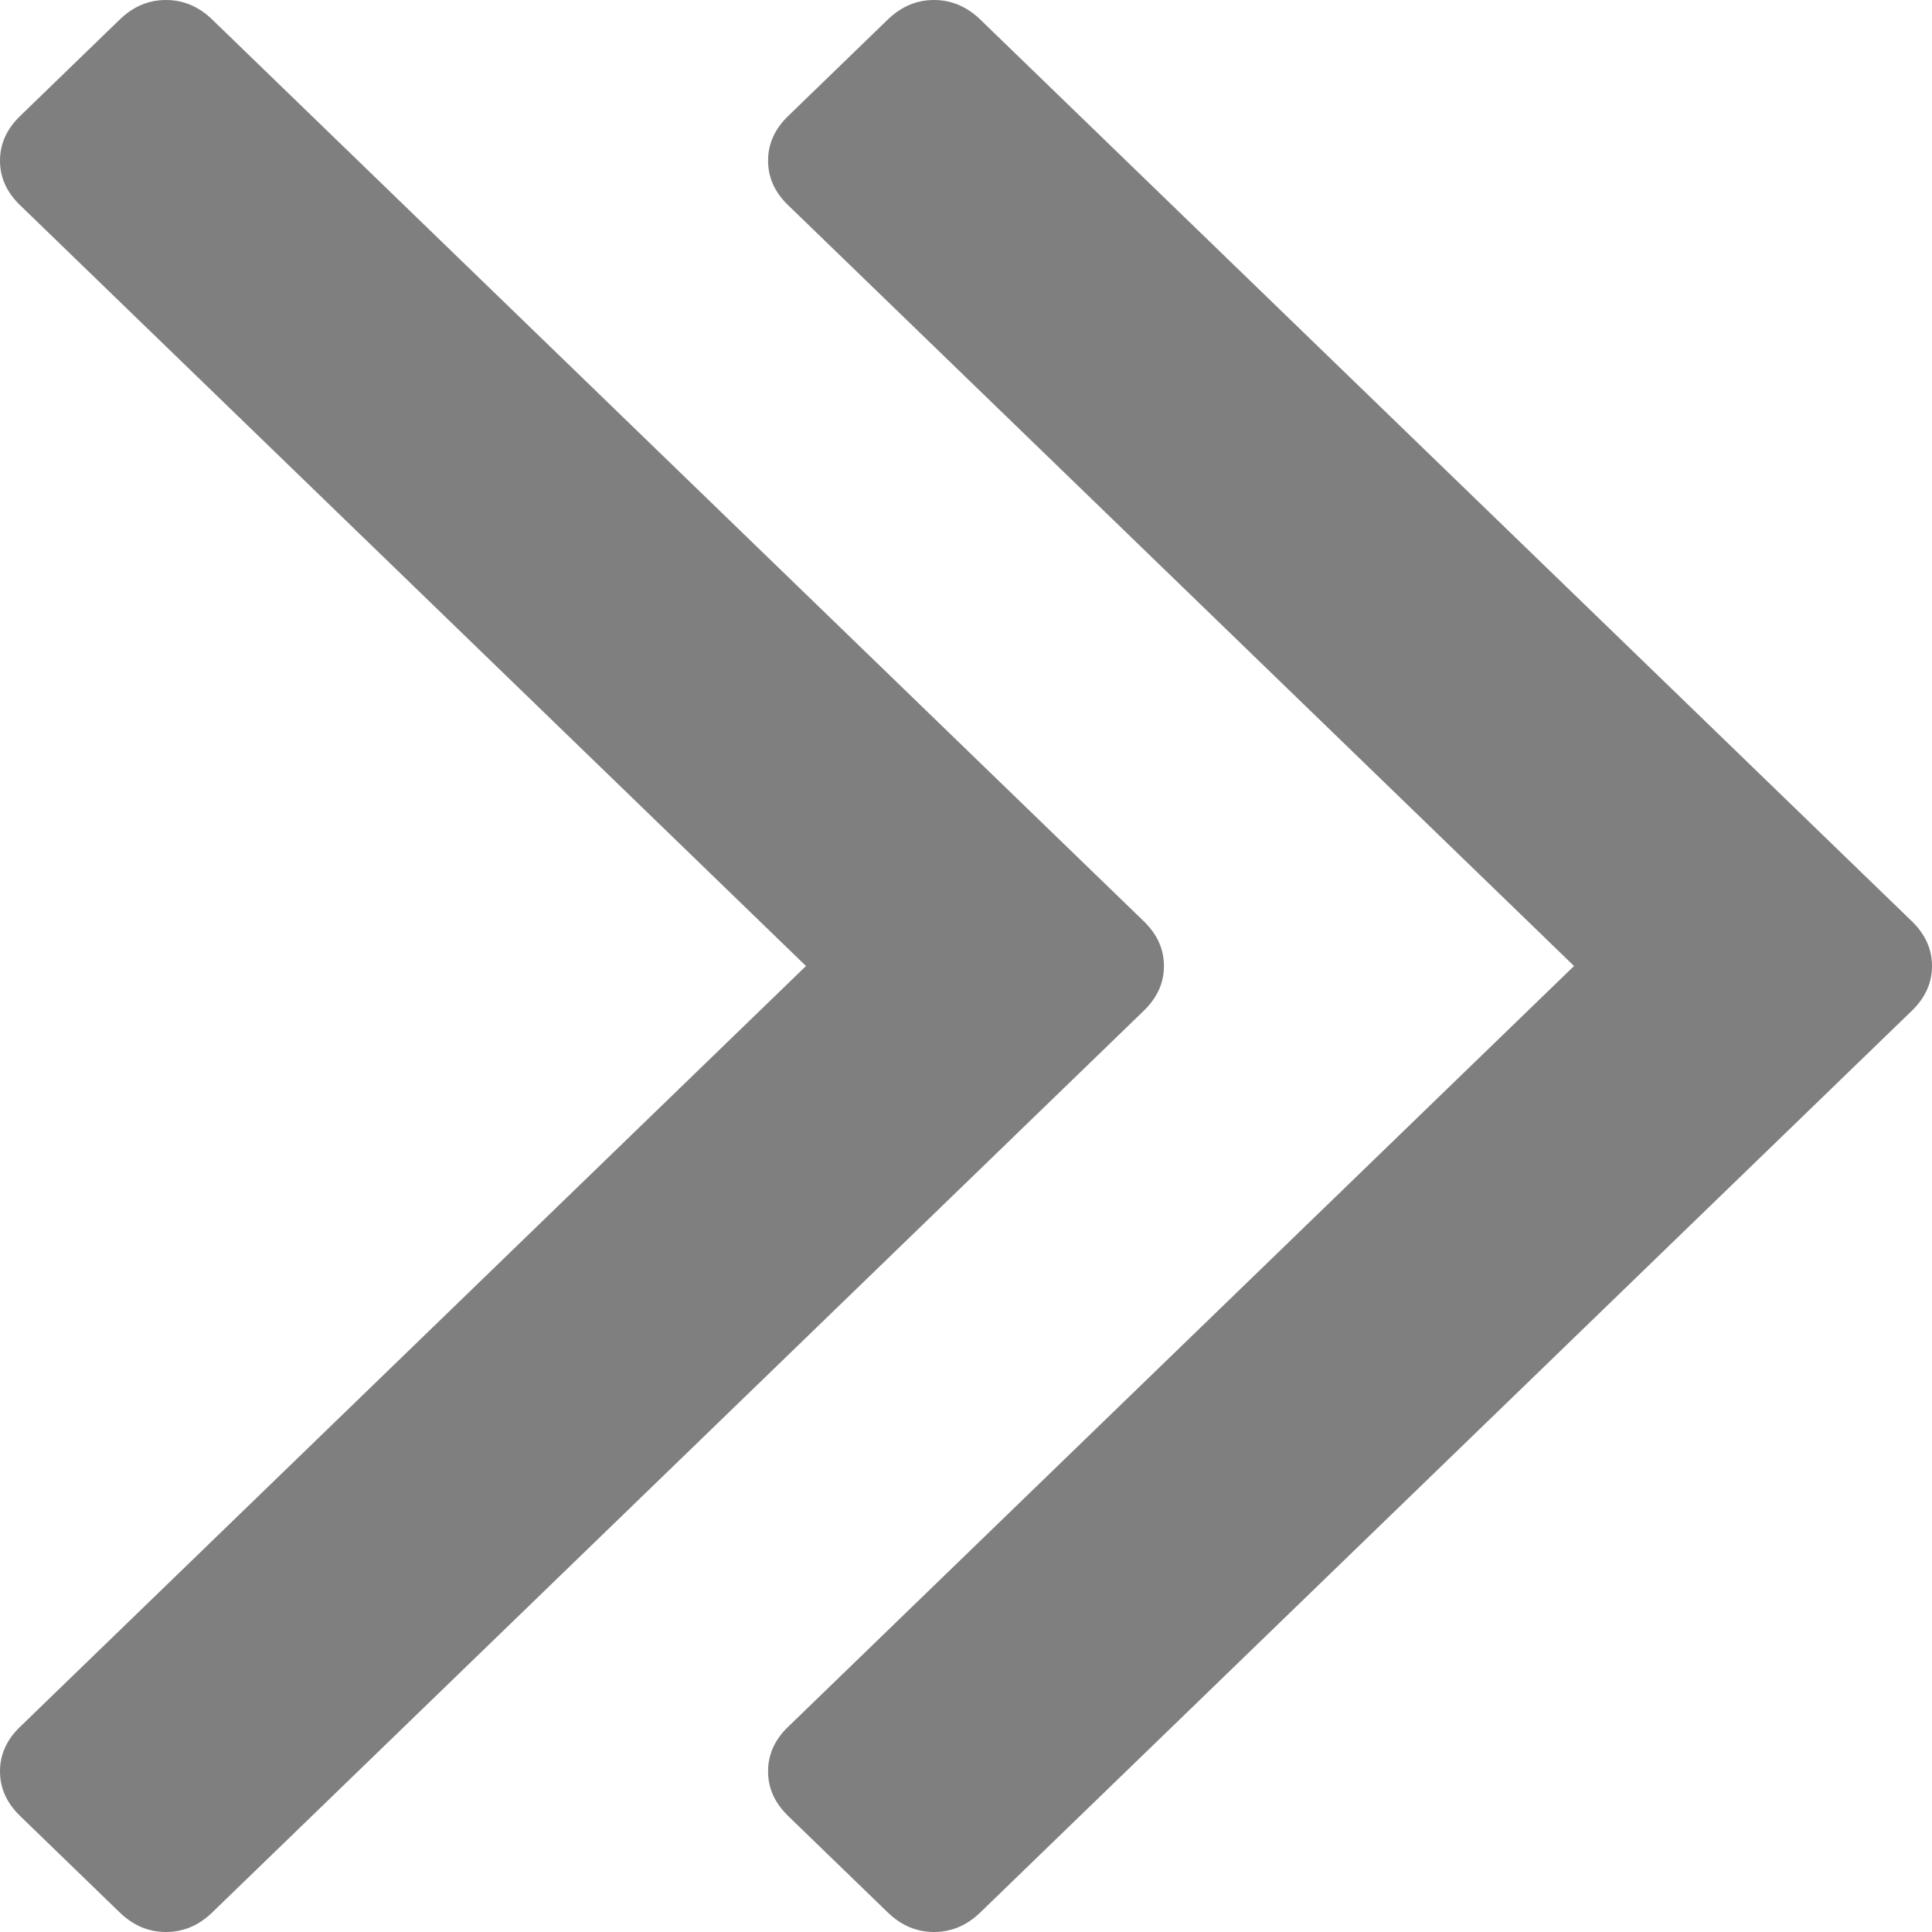 ﻿<?xml version="1.0" encoding="utf-8"?>
<svg version="1.1" xmlns:xlink="http://www.w3.org/1999/xlink" width="11px" height="11px" xmlns="http://www.w3.org/2000/svg">
  <g transform="matrix(1 0 0 1 -406 -2742 )">
    <path d="M 6.513 5.246  C 6.589 5.32  6.627 5.404  6.627 5.5  C 6.627 5.596  6.589 5.68  6.513 5.754  L 1.207 10.89  C 1.131 10.963  1.044 11  0.945 11  C 0.846 11  0.759 10.963  0.683 10.89  L 0.114 10.339  C 0.038 10.265  0 10.181  0 10.085  C 0 9.99  0.038 9.905  0.114 9.832  L 4.589 5.5  L 0.114 1.168  C 0.038 1.095  0 1.01  0 0.915  C 0 0.819  0.038 0.735  0.114 0.661  L 0.683 0.11  C 0.759 0.037  0.846 0  0.945 0  C 1.044 0  1.131 0.037  1.207 0.11  L 6.513 5.246  Z M 10.886 5.246  C 10.962 5.32  11 5.404  11 5.5  C 11 5.596  10.962 5.68  10.886 5.754  L 5.58 10.89  C 5.504 10.963  5.416 11  5.318 11  C 5.219 11  5.132 10.963  5.056 10.89  L 4.487 10.339  C 4.411 10.265  4.373 10.181  4.373 10.085  C 4.373 9.99  4.411 9.905  4.487 9.832  L 8.962 5.5  L 4.487 1.168  C 4.411 1.095  4.373 1.01  4.373 0.915  C 4.373 0.819  4.411 0.735  4.487 0.661  L 5.056 0.11  C 5.132 0.037  5.219 0  5.318 0  C 5.416 0  5.504 0.037  5.58 0.11  L 10.886 5.246  Z " fill-rule="nonzero" fill="#7f7f7f" stroke="none" transform="matrix(1 0 0 1 406 2742 )" />
  </g>
</svg>